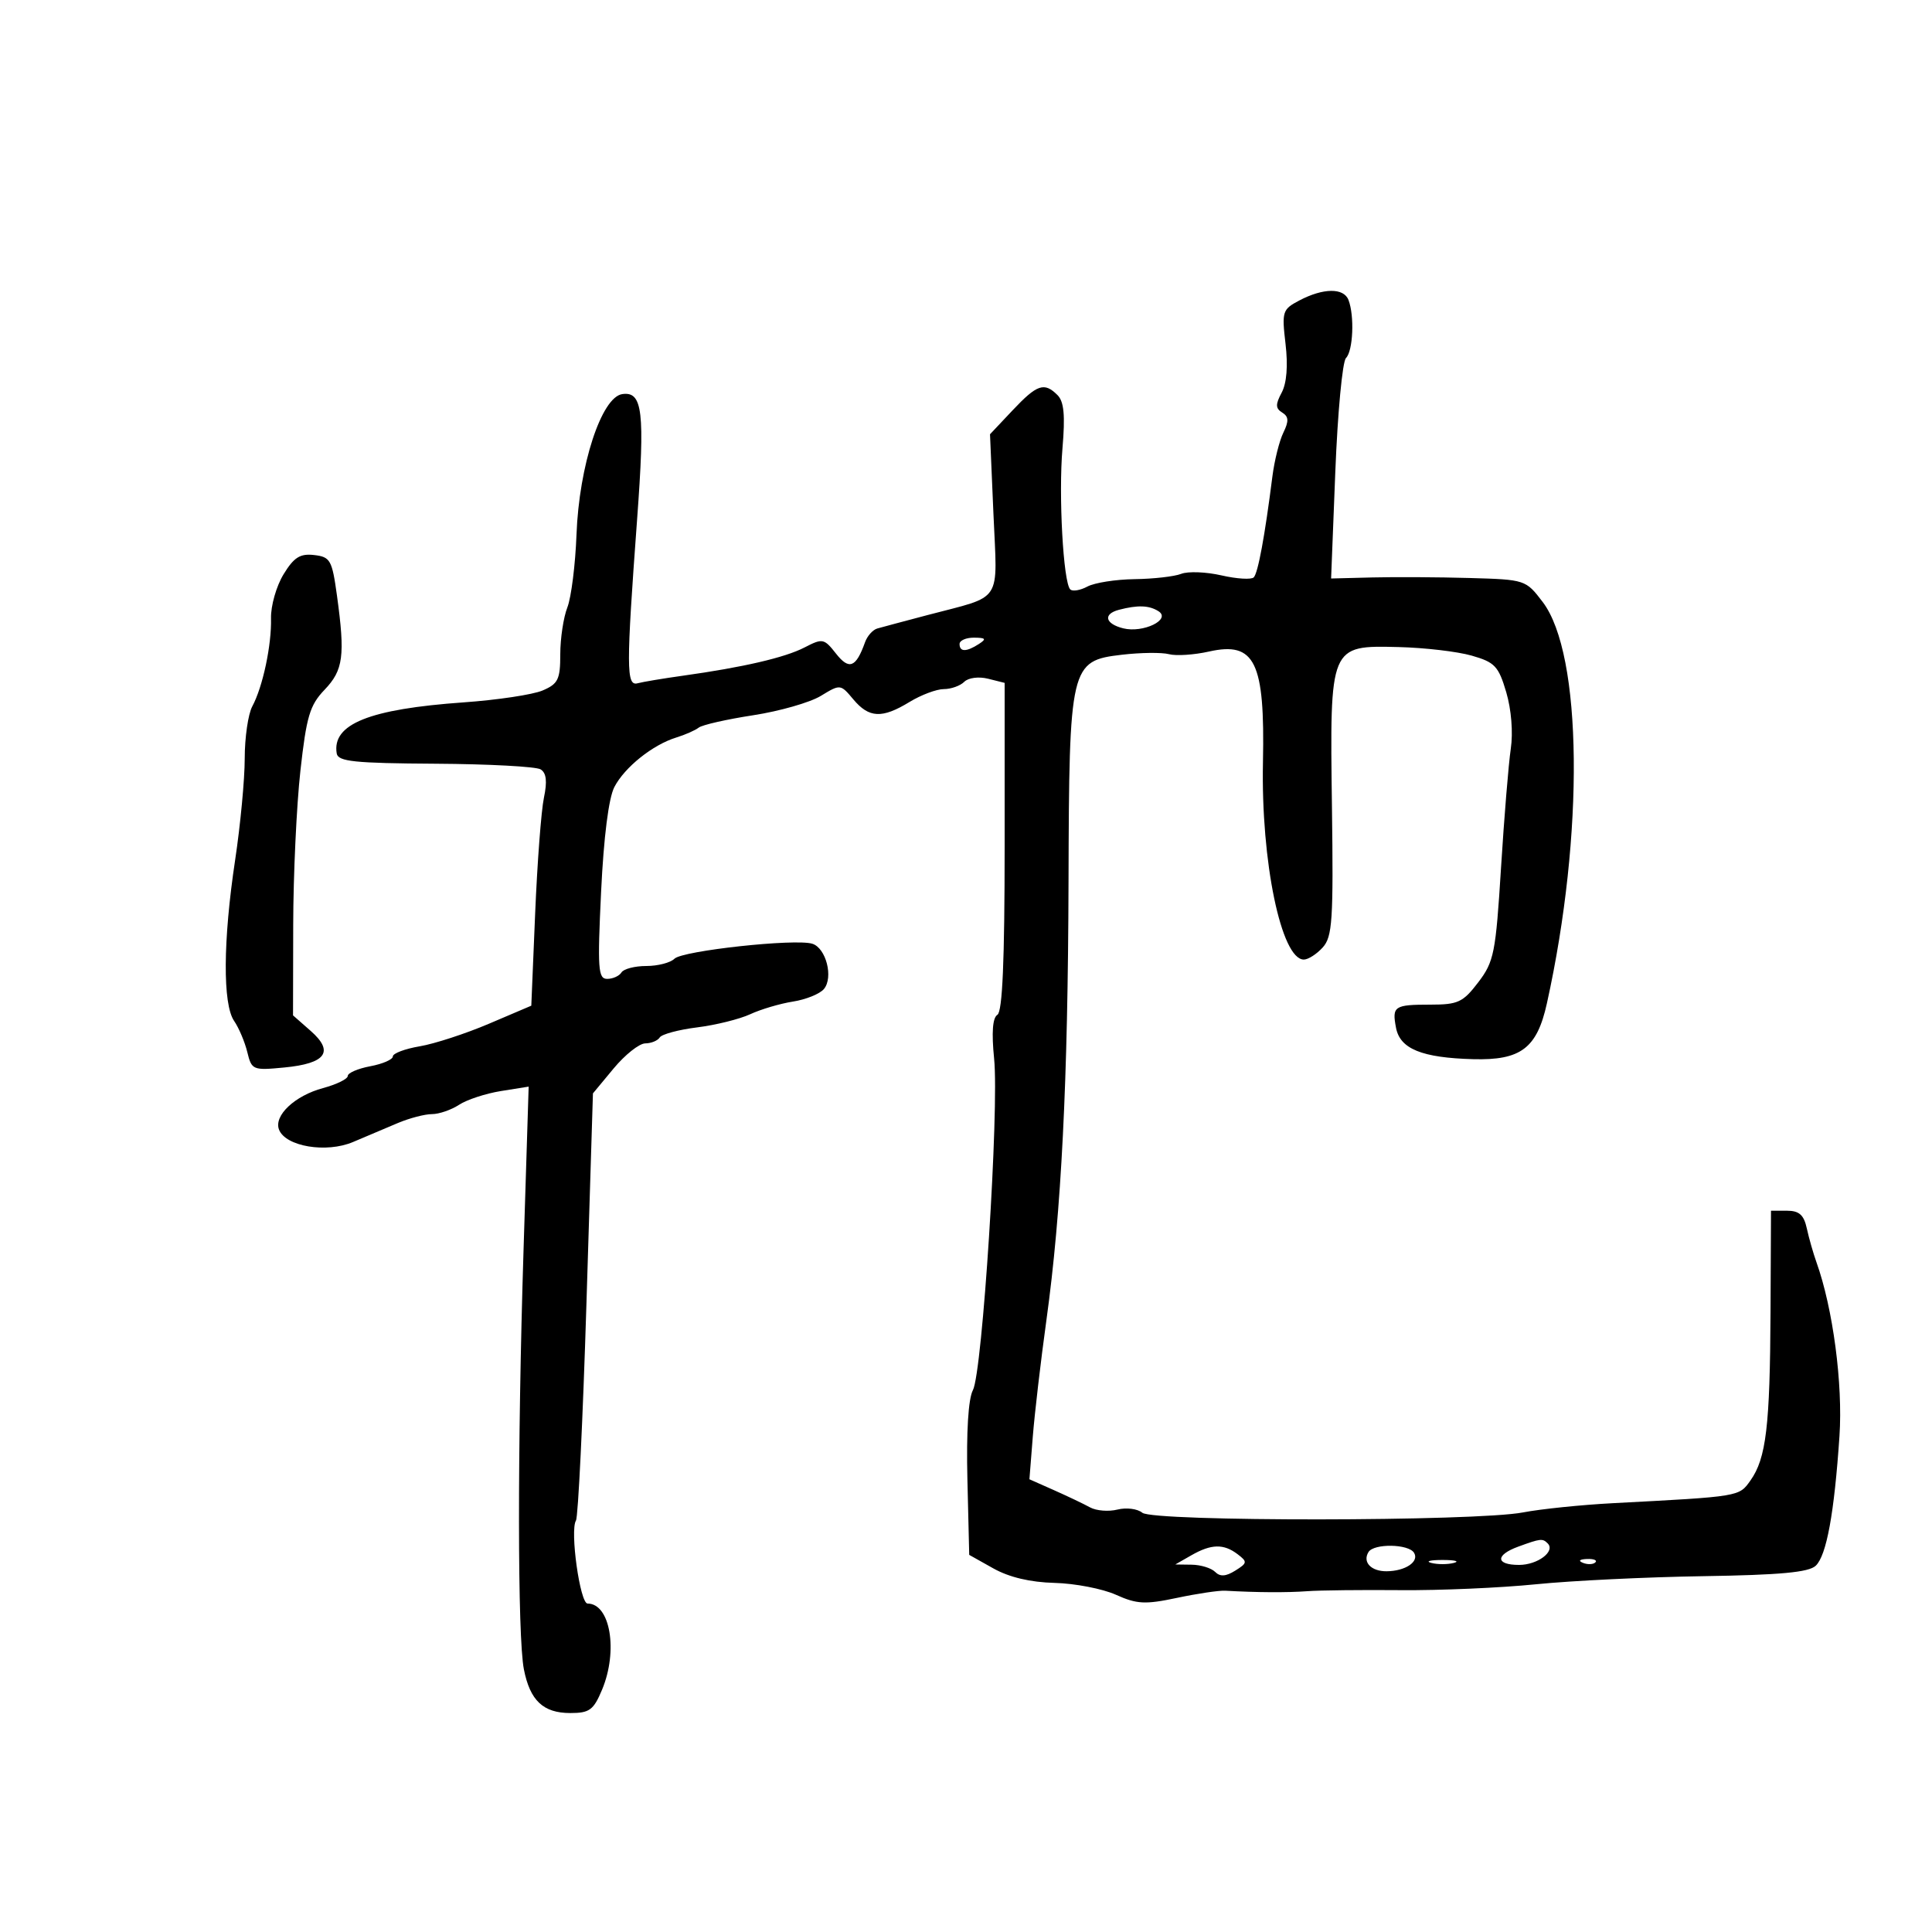 <svg xmlns="http://www.w3.org/2000/svg" width="300" height="300" viewBox="0 0 300 300" version="1.1">
	<path d="M 201.748 46.662 C 199.131 48.040, 199.026 48.372, 199.617 53.399 C 200.016 56.794, 199.801 59.503, 199.016 60.970 C 198.038 62.798, 198.055 63.416, 199.101 64.062 C 200.113 64.688, 200.153 65.391, 199.277 67.185 C 198.655 68.458, 197.889 71.525, 197.575 74 C 196.399 83.275, 195.341 88.992, 194.680 89.654 C 194.304 90.029, 192.049 89.890, 189.668 89.346 C 187.287 88.801, 184.475 88.693, 183.419 89.107 C 182.364 89.521, 179.108 89.891, 176.184 89.930 C 173.261 89.968, 169.960 90.486, 168.849 91.081 C 167.738 91.676, 166.539 91.873, 166.186 91.519 C 165.102 90.435, 164.356 76.894, 164.980 69.606 C 165.417 64.497, 165.218 62.361, 164.213 61.356 C 162.153 59.296, 161.047 59.670, 157.232 63.716 L 153.728 67.431 154.261 79.784 C 154.871 93.914, 155.871 92.381, 144 95.514 C 140.425 96.457, 136.927 97.392, 136.227 97.592 C 135.527 97.791, 134.670 98.752, 134.322 99.727 C 132.917 103.666, 131.854 104.084, 129.820 101.498 C 127.961 99.134, 127.729 99.089, 124.933 100.534 C 121.881 102.113, 115.408 103.615, 106 104.929 C 102.975 105.352, 99.825 105.878, 99 106.099 C 97.239 106.570, 97.230 103.700, 98.925 80.706 C 100.165 63.885, 99.796 60.745, 96.628 61.196 C 93.390 61.658, 89.920 72.300, 89.519 83 C 89.343 87.675, 88.705 92.767, 88.100 94.315 C 87.495 95.863, 87 99.137, 87 101.590 C 87 105.504, 86.664 106.193, 84.250 107.221 C 82.737 107.865, 77.225 108.694, 72 109.063 C 57.329 110.100, 51.525 112.436, 52.285 117 C 52.493 118.251, 55.033 118.515, 67.603 118.590 C 75.891 118.639, 83.245 119.033, 83.946 119.467 C 84.843 120.021, 84.995 121.326, 84.459 123.877 C 84.040 125.870, 83.428 133.949, 83.099 141.831 L 82.500 156.163 75.927 158.964 C 72.312 160.504, 67.475 162.082, 65.177 162.470 C 62.880 162.858, 61 163.566, 61 164.043 C 61 164.519, 59.425 165.205, 57.500 165.566 C 55.575 165.927, 54 166.605, 54 167.073 C 54 167.540, 52.271 168.388, 50.159 168.957 C 45.770 170.139, 42.491 173.231, 43.323 175.400 C 44.333 178.033, 50.684 179.094, 54.836 177.324 C 56.851 176.465, 59.978 175.140, 61.784 174.381 C 63.590 173.621, 65.968 173, 67.069 173 C 68.170 173, 70.067 172.348, 71.285 171.551 C 72.503 170.753, 75.433 169.793, 77.795 169.416 L 82.090 168.730 81.295 194.115 C 80.333 224.827, 80.358 254.159, 81.350 259.218 C 82.300 264.067, 84.355 266, 88.558 266 C 91.538 266, 92.166 265.538, 93.487 262.378 C 96.005 256.350, 94.770 249, 91.238 249 C 90.064 249, 88.477 237.655, 89.435 236.106 C 89.775 235.555, 90.507 220.407, 91.062 202.443 L 92.072 169.780 95.286 165.908 C 97.054 163.778, 99.261 162.028, 100.191 162.018 C 101.121 162.008, 102.134 161.592, 102.442 161.094 C 102.750 160.595, 105.364 159.893, 108.251 159.532 C 111.138 159.172, 114.850 158.250, 116.500 157.485 C 118.150 156.719, 121.142 155.835, 123.150 155.520 C 125.157 155.205, 127.314 154.327, 127.943 153.569 C 129.435 151.770, 128.271 147.221, 126.145 146.546 C 123.525 145.714, 105.982 147.618, 104.730 148.870 C 104.109 149.491, 102.142 150, 100.359 150 C 98.576 150, 96.840 150.450, 96.500 151 C 96.160 151.550, 95.164 152, 94.286 152 C 92.871 152, 92.764 150.462, 93.339 138.461 C 93.747 129.958, 94.512 123.914, 95.397 122.211 C 96.998 119.129, 101.355 115.645, 105.019 114.518 C 106.384 114.099, 107.950 113.407, 108.500 112.982 C 109.050 112.556, 112.851 111.694, 116.946 111.065 C 121.041 110.436, 125.766 109.085, 127.446 108.064 C 130.485 106.216, 130.510 106.218, 132.500 108.593 C 134.944 111.510, 136.960 111.605, 141.226 109.004 C 143.027 107.906, 145.422 107.006, 146.550 107.004 C 147.678 107.002, 149.107 106.493, 149.727 105.873 C 150.363 105.237, 151.973 105.027, 153.427 105.392 L 156 106.038 156 131.460 C 156 149.201, 155.660 157.092, 154.876 157.577 C 154.128 158.039, 153.957 160.320, 154.366 164.386 C 155.161 172.307, 152.550 213.103, 151.071 215.867 C 150.358 217.200, 150.041 222.343, 150.218 229.714 L 150.500 241.440 154.253 243.544 C 156.711 244.921, 159.990 245.697, 163.753 245.792 C 166.914 245.871, 171.198 246.699, 173.274 247.631 C 176.546 249.100, 177.811 249.165, 182.774 248.115 C 185.923 247.450, 189.287 246.950, 190.250 247.005 C 195.180 247.284, 199.858 247.312, 203 247.079 C 204.925 246.936, 211.450 246.864, 217.500 246.918 C 223.550 246.972, 233 246.561, 238.500 246.005 C 244 245.449, 255.700 244.883, 264.500 244.747 C 276.428 244.563, 280.868 244.150, 281.945 243.126 C 283.625 241.530, 284.826 234.972, 285.631 223 C 286.176 214.900, 284.623 203.164, 282.058 196 C 281.565 194.625, 280.892 192.263, 280.562 190.750 C 280.104 188.650, 279.375 188, 277.481 188 L 275 188 274.926 203.750 C 274.843 221.459, 274.249 226.445, 271.817 229.878 C 270.022 232.411, 270.273 232.370, 250.500 233.411 C 245.550 233.671, 239.250 234.317, 236.500 234.847 C 229.157 236.259, 179.070 236.303, 177.377 234.898 C 176.634 234.281, 174.901 234.059, 173.525 234.404 C 172.150 234.750, 170.231 234.597, 169.262 234.064 C 168.293 233.532, 165.778 232.333, 163.674 231.398 L 159.848 229.700 160.370 223.100 C 160.658 219.470, 161.609 211.325, 162.485 205 C 164.816 188.158, 165.831 168.031, 165.920 136.872 C 166.017 103.293, 166.179 102.605, 174.204 101.667 C 177.117 101.327, 180.409 101.288, 181.520 101.581 C 182.632 101.874, 185.428 101.689, 187.735 101.171 C 194.875 99.567, 196.432 102.765, 196.111 118.376 C 195.794 133.773, 198.951 149, 202.459 149 C 203.136 149, 204.455 148.154, 205.391 147.120 C 206.893 145.461, 207.061 142.906, 206.824 125.283 C 206.487 100.132, 206.452 100.216, 217.175 100.475 C 221.204 100.573, 226.311 101.171, 228.525 101.804 C 232.117 102.832, 232.694 103.444, 233.888 107.485 C 234.680 110.168, 234.968 113.744, 234.595 116.257 C 234.248 118.591, 233.565 126.927, 233.076 134.782 C 232.255 147.985, 231.988 149.327, 229.543 152.532 C 227.175 155.637, 226.398 156, 222.116 156 C 216.490 156, 216.132 156.241, 216.774 159.598 C 217.400 162.875, 220.783 164.251, 228.746 164.468 C 236.155 164.670, 238.658 162.777, 240.201 155.803 C 246.022 129.497, 245.727 101.575, 239.542 93.466 C 236.917 90.024, 236.837 89.998, 228.199 89.752 C 223.415 89.615, 216.618 89.577, 213.096 89.666 L 206.693 89.828 207.348 73.213 C 207.708 64.074, 208.453 56.147, 209.002 55.598 C 210.106 54.494, 210.342 49.054, 209.393 46.582 C 208.658 44.666, 205.473 44.700, 201.748 46.662 M 44.025 89.186 C 42.912 91.009, 42.038 94.075, 42.084 96 C 42.184 100.174, 40.807 106.651, 39.175 109.684 C 38.529 110.886, 38 114.525, 38 117.771 C 38 121.018, 37.328 128.135, 36.506 133.587 C 34.630 146.033, 34.568 155.925, 36.351 158.527 C 37.094 159.612, 38.016 161.793, 38.401 163.372 C 39.077 166.153, 39.261 166.229, 44.156 165.759 C 50.615 165.138, 51.928 163.317, 48.249 160.083 L 45.500 157.666 45.529 143.583 C 45.545 135.837, 46.048 125.087, 46.646 119.693 C 47.584 111.247, 48.104 109.501, 50.395 107.110 C 53.313 104.064, 53.609 101.825, 52.326 92.500 C 51.562 86.952, 51.295 86.476, 48.774 86.186 C 46.596 85.935, 45.642 86.538, 44.025 89.186 M 173.750 94.689 C 171.245 95.344, 171.591 96.859, 174.407 97.566 C 177.501 98.343, 181.922 96.198, 179.885 94.908 C 178.432 93.988, 176.674 93.925, 173.750 94.689 M 149 100 C 149 101.253, 150.061 101.253, 152 100 C 153.213 99.216, 153.069 99.028, 151.250 99.015 C 150.012 99.007, 149 99.450, 149 100 M 235.750 240.162 C 232.162 241.473, 232.231 243, 235.878 243 C 238.760 243, 241.561 240.895, 240.325 239.658 C 239.525 238.858, 239.231 238.891, 235.750 240.162 M 185 241.500 L 182.500 242.929 185.050 242.965 C 186.452 242.984, 188.087 243.487, 188.682 244.082 C 189.458 244.858, 190.342 244.803, 191.808 243.888 C 193.694 242.710, 193.722 242.514, 192.176 241.338 C 190.008 239.689, 188.092 239.733, 185 241.500 M 212.500 241 C 211.538 242.557, 212.897 244.002, 215.309 243.985 C 218.232 243.964, 220.420 242.489, 219.569 241.112 C 218.714 239.728, 213.338 239.643, 212.500 241 M 222.250 242.689 C 223.213 242.941, 224.787 242.941, 225.750 242.689 C 226.713 242.438, 225.925 242.232, 224 242.232 C 222.075 242.232, 221.287 242.438, 222.250 242.689 M 245.813 242.683 C 246.534 242.972, 247.397 242.936, 247.729 242.604 C 248.061 242.272, 247.471 242.036, 246.417 242.079 C 245.252 242.127, 245.015 242.364, 245.813 242.683" stroke="none" fill="black" fill-rule="evenodd"/>
</svg>